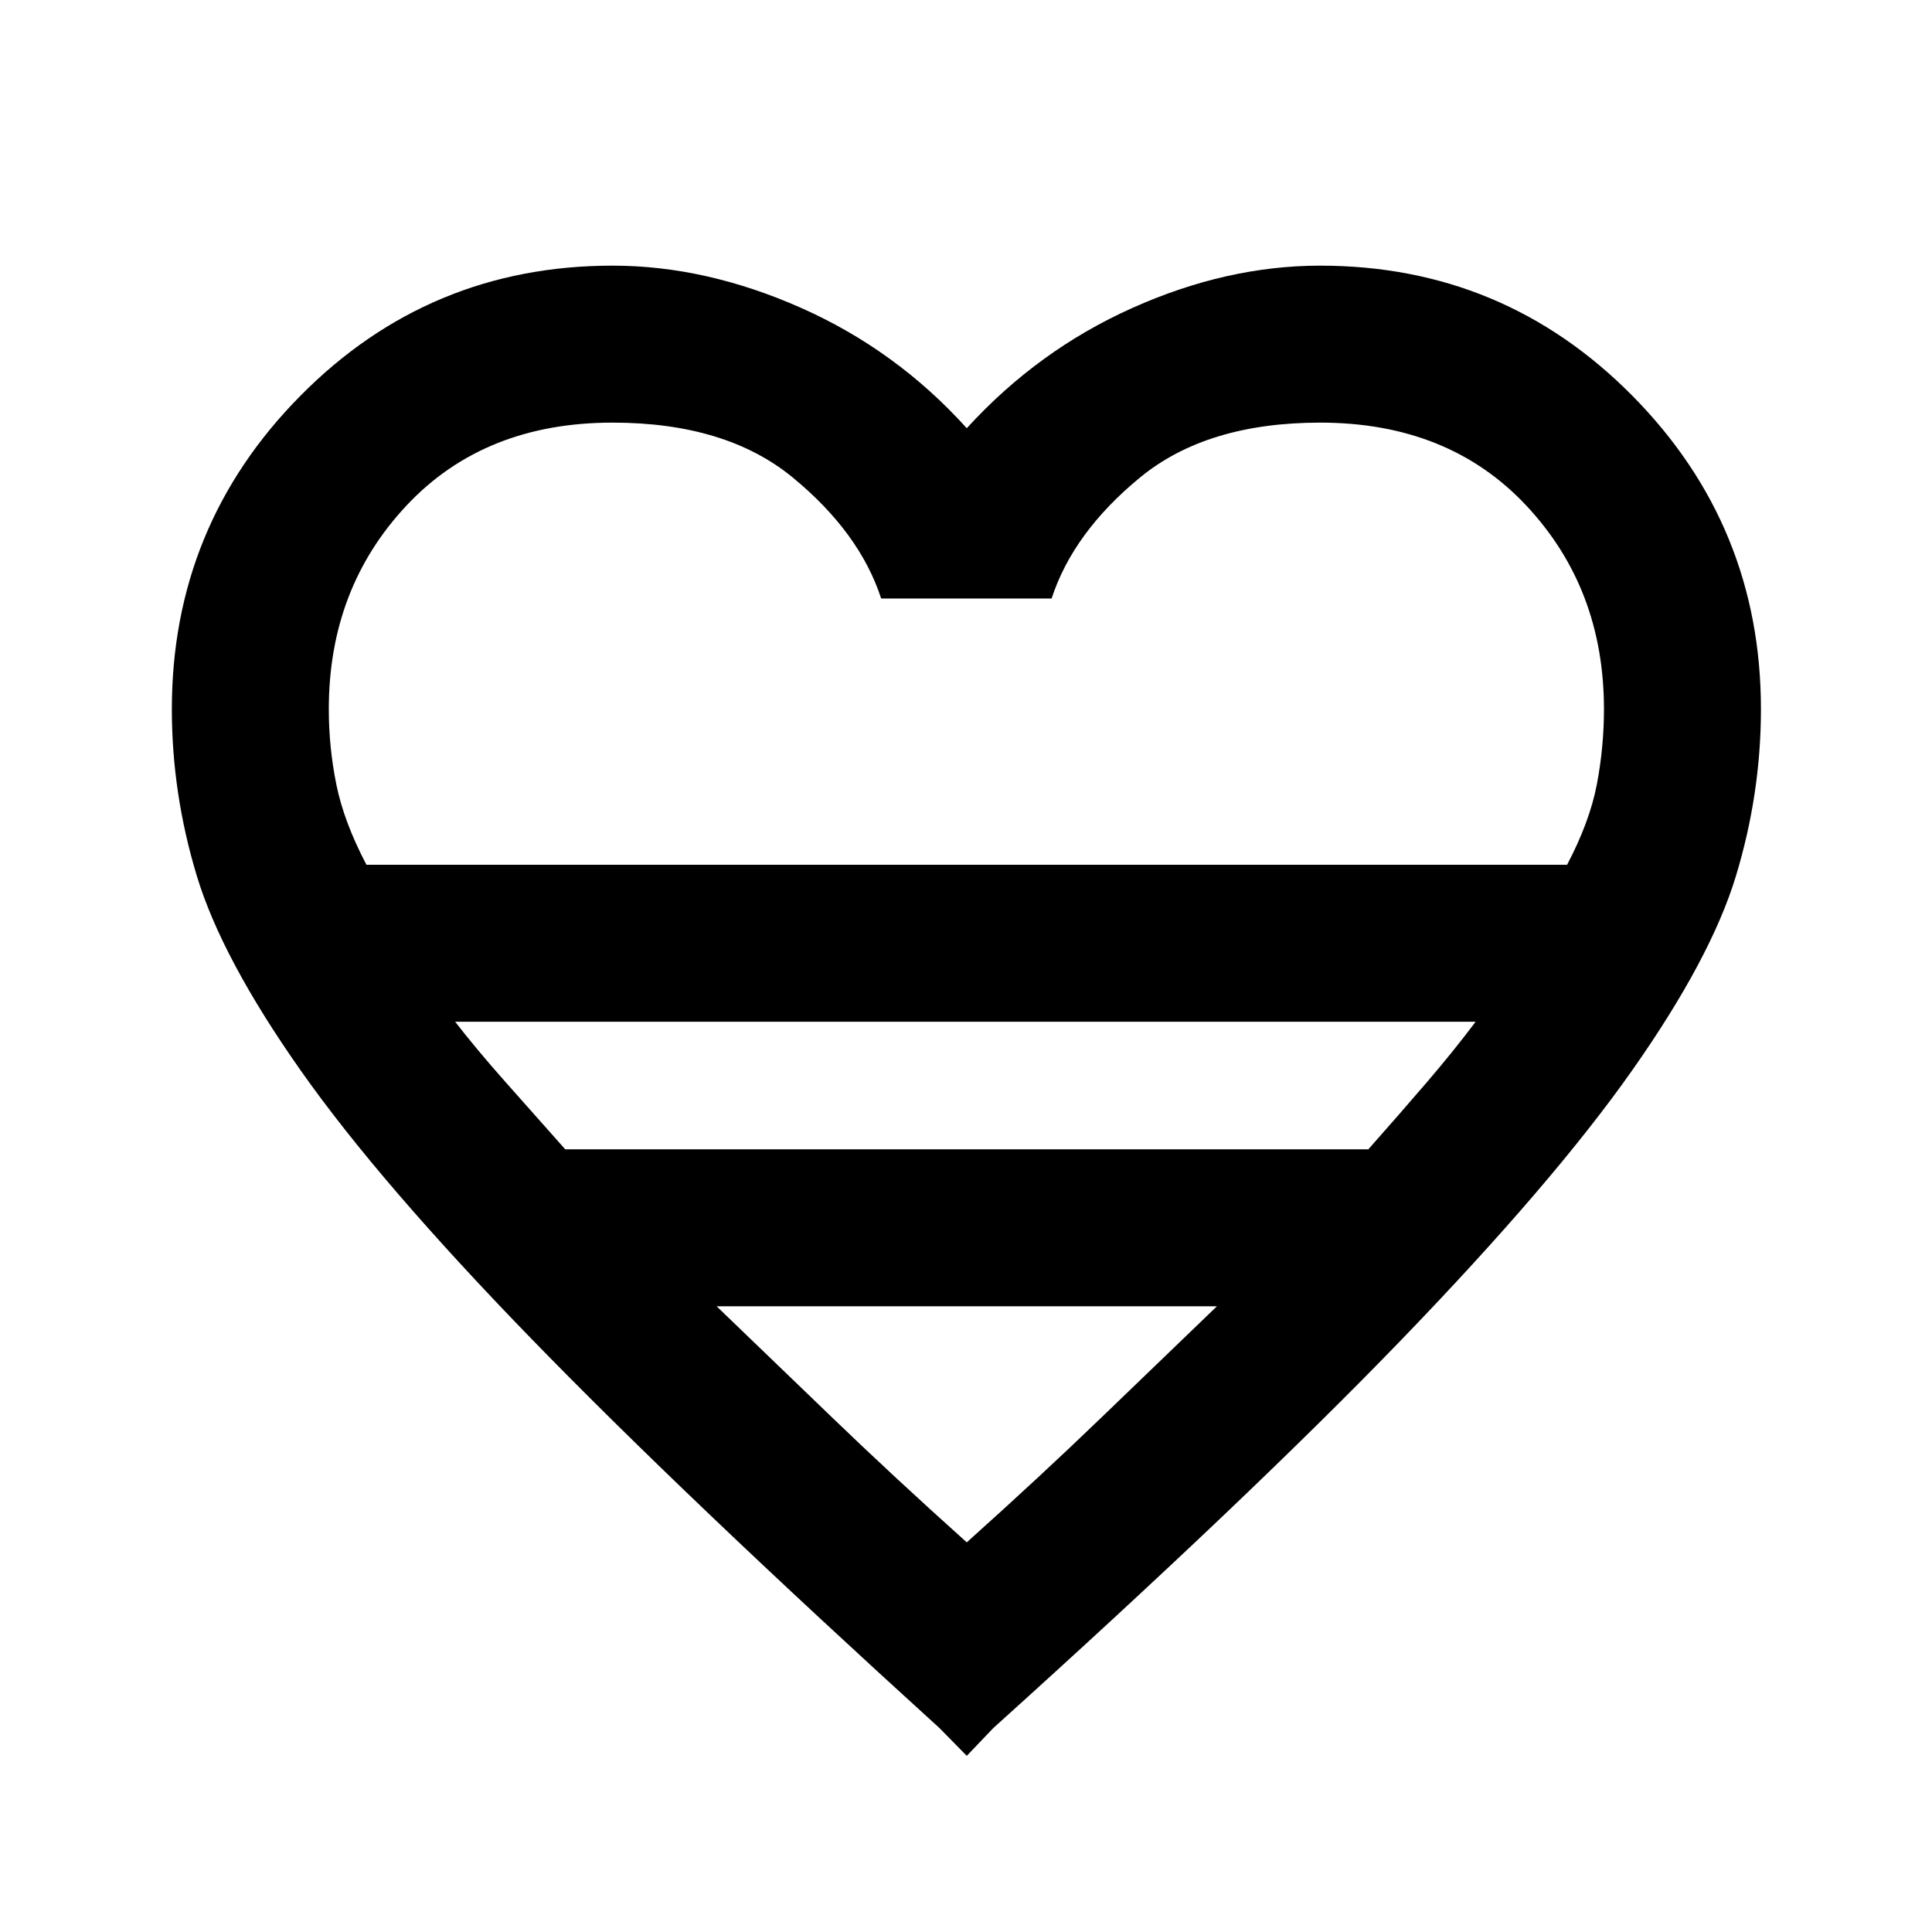 <svg xmlns="http://www.w3.org/2000/svg" height="20" viewBox="0 -960 960 960" width="20"><path d="m480.38-87.54-13.61-13.84Q340.39-216.23 264.46-294.35q-75.92-78.11-115.07-133.77-39.16-55.65-51.58-96.61-12.42-40.96-12.42-82.89 0-91.15 63.92-155.76Q213.23-828 304.38-828q46.39 0 93.7 21 47.3 21 82.3 59.77Q515.77-786 562.69-807q46.93-21 93.31-21 91.15 0 155.08 64.62Q875-698.77 875-607.62q0 41.93-12.42 82.89-12.43 40.96-51.58 96.61-39.16 55.66-114.58 133.77Q621-216.23 493.61-101.38l-13.23 13.84Zm-298.3-442.77h596.61q11.23-21.38 14.77-39.92 3.54-18.54 3.54-37.39 0-60-38.62-101.19Q719.77-750 656-750q-56.38 0-89.58 27.31-33.19 27.31-43.88 60.08h-84.69q-10.7-32.77-43.89-60.08Q360.77-750 304.38-750q-63.76 0-102.38 41.19t-38.62 101.19q0 18.85 3.74 37.39 3.73 18.54 14.96 39.92Zm98.77 141.39h399.07q15.62-17.62 29.2-33.46 13.57-15.85 24.11-29.93H226.15q10.93 14.08 25 29.93 14.08 15.84 29.7 33.46Zm199.53 195.31q36.62-32.85 67.31-62.43 30.7-29.58 57-54.88H356.08q26.3 25.3 57 54.88 30.69 29.58 67.3 62.43Zm0-336.7Z"/></svg>